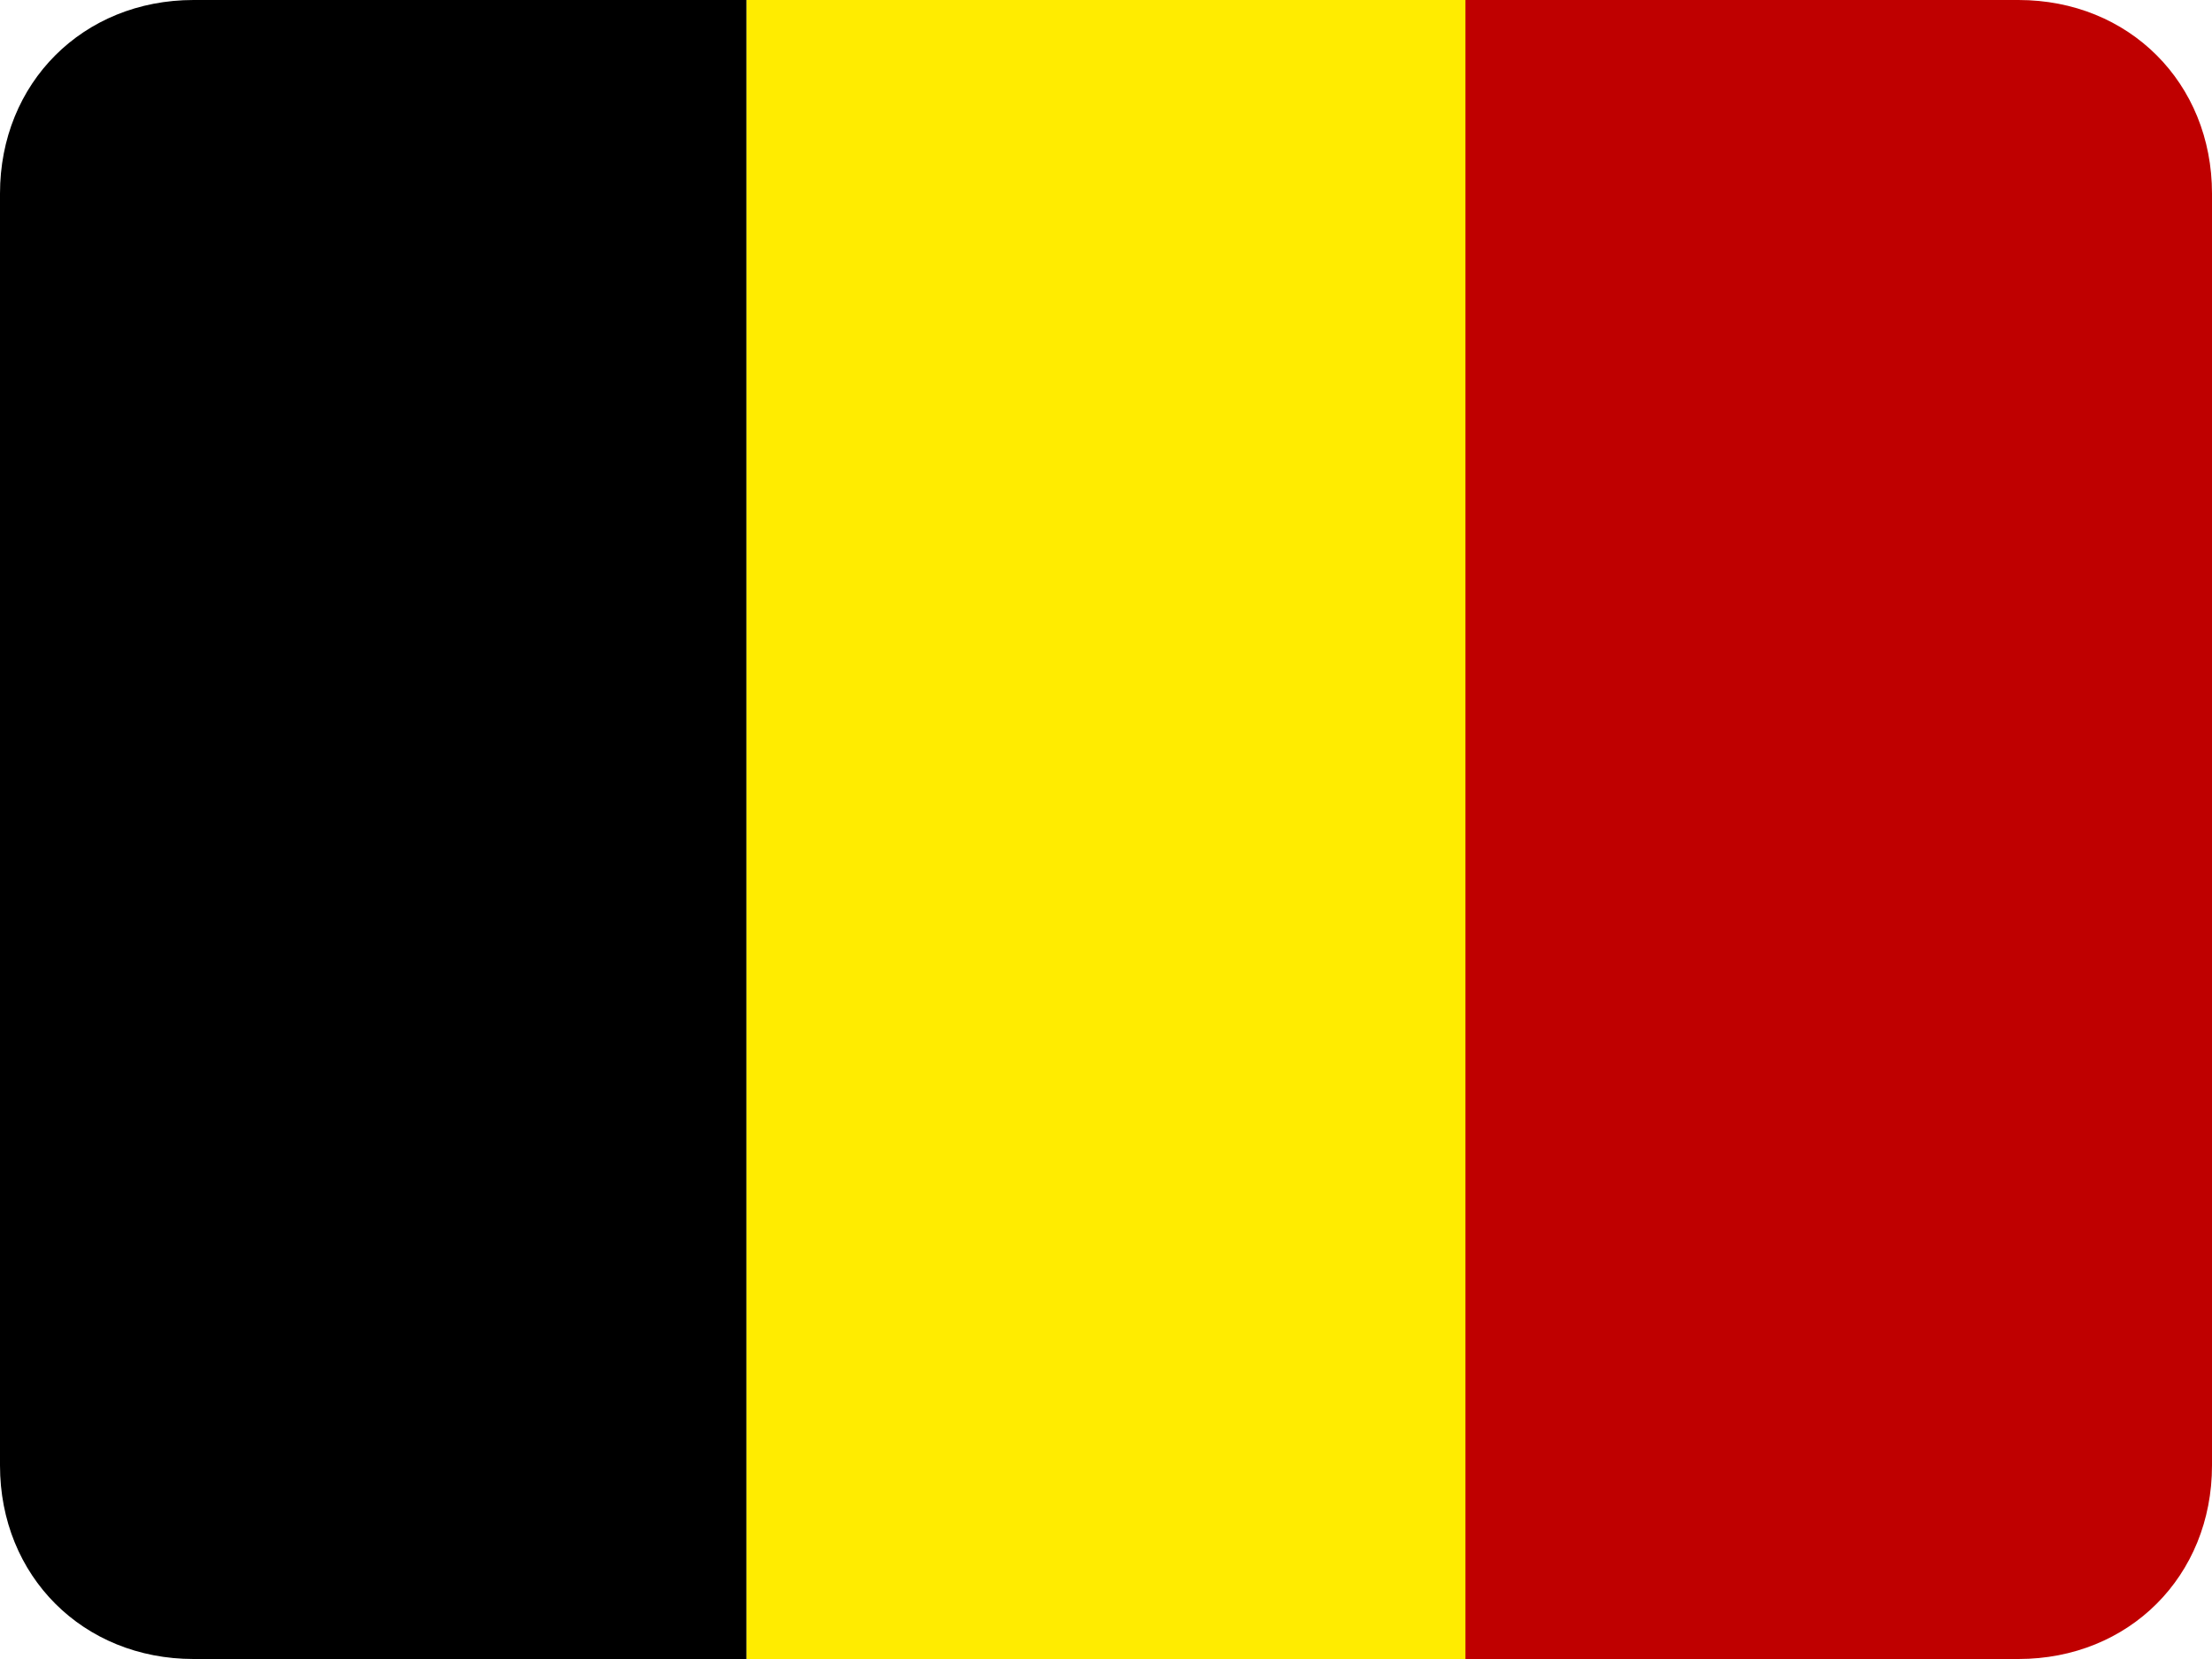 <?xml version="1.0" encoding="utf-8"?>
<!-- Generator: Adobe Illustrator 26.5.0, SVG Export Plug-In . SVG Version: 6.00 Build 0)  -->
<svg version="1.1" id="Calque_1" xmlns="http://www.w3.org/2000/svg" xmlns:xlink="http://www.w3.org/1999/xlink" x="0px" y="0px"
	 viewBox="0 0 8 6" style="enable-background:new 0 0 8 6;" xml:space="preserve">
<style type="text/css">
	.st0{fill:#FFEC00;}
	.st1{fill:#BF0000;}
</style>
<path d="M0.7,0h2v6h-2C0.3,6,0,5.7,0,5.3V0.7C0,0.3,0.3,0,0.7,0z"/>
<rect x="2.7" class="st0" width="2.7" height="6"/>
<path class="st1" d="M5.3,0h2C7.7,0,8,0.3,8,0.7v4.6C8,5.7,7.7,6,7.3,6h-2V0L5.3,0z"/>
</svg>
